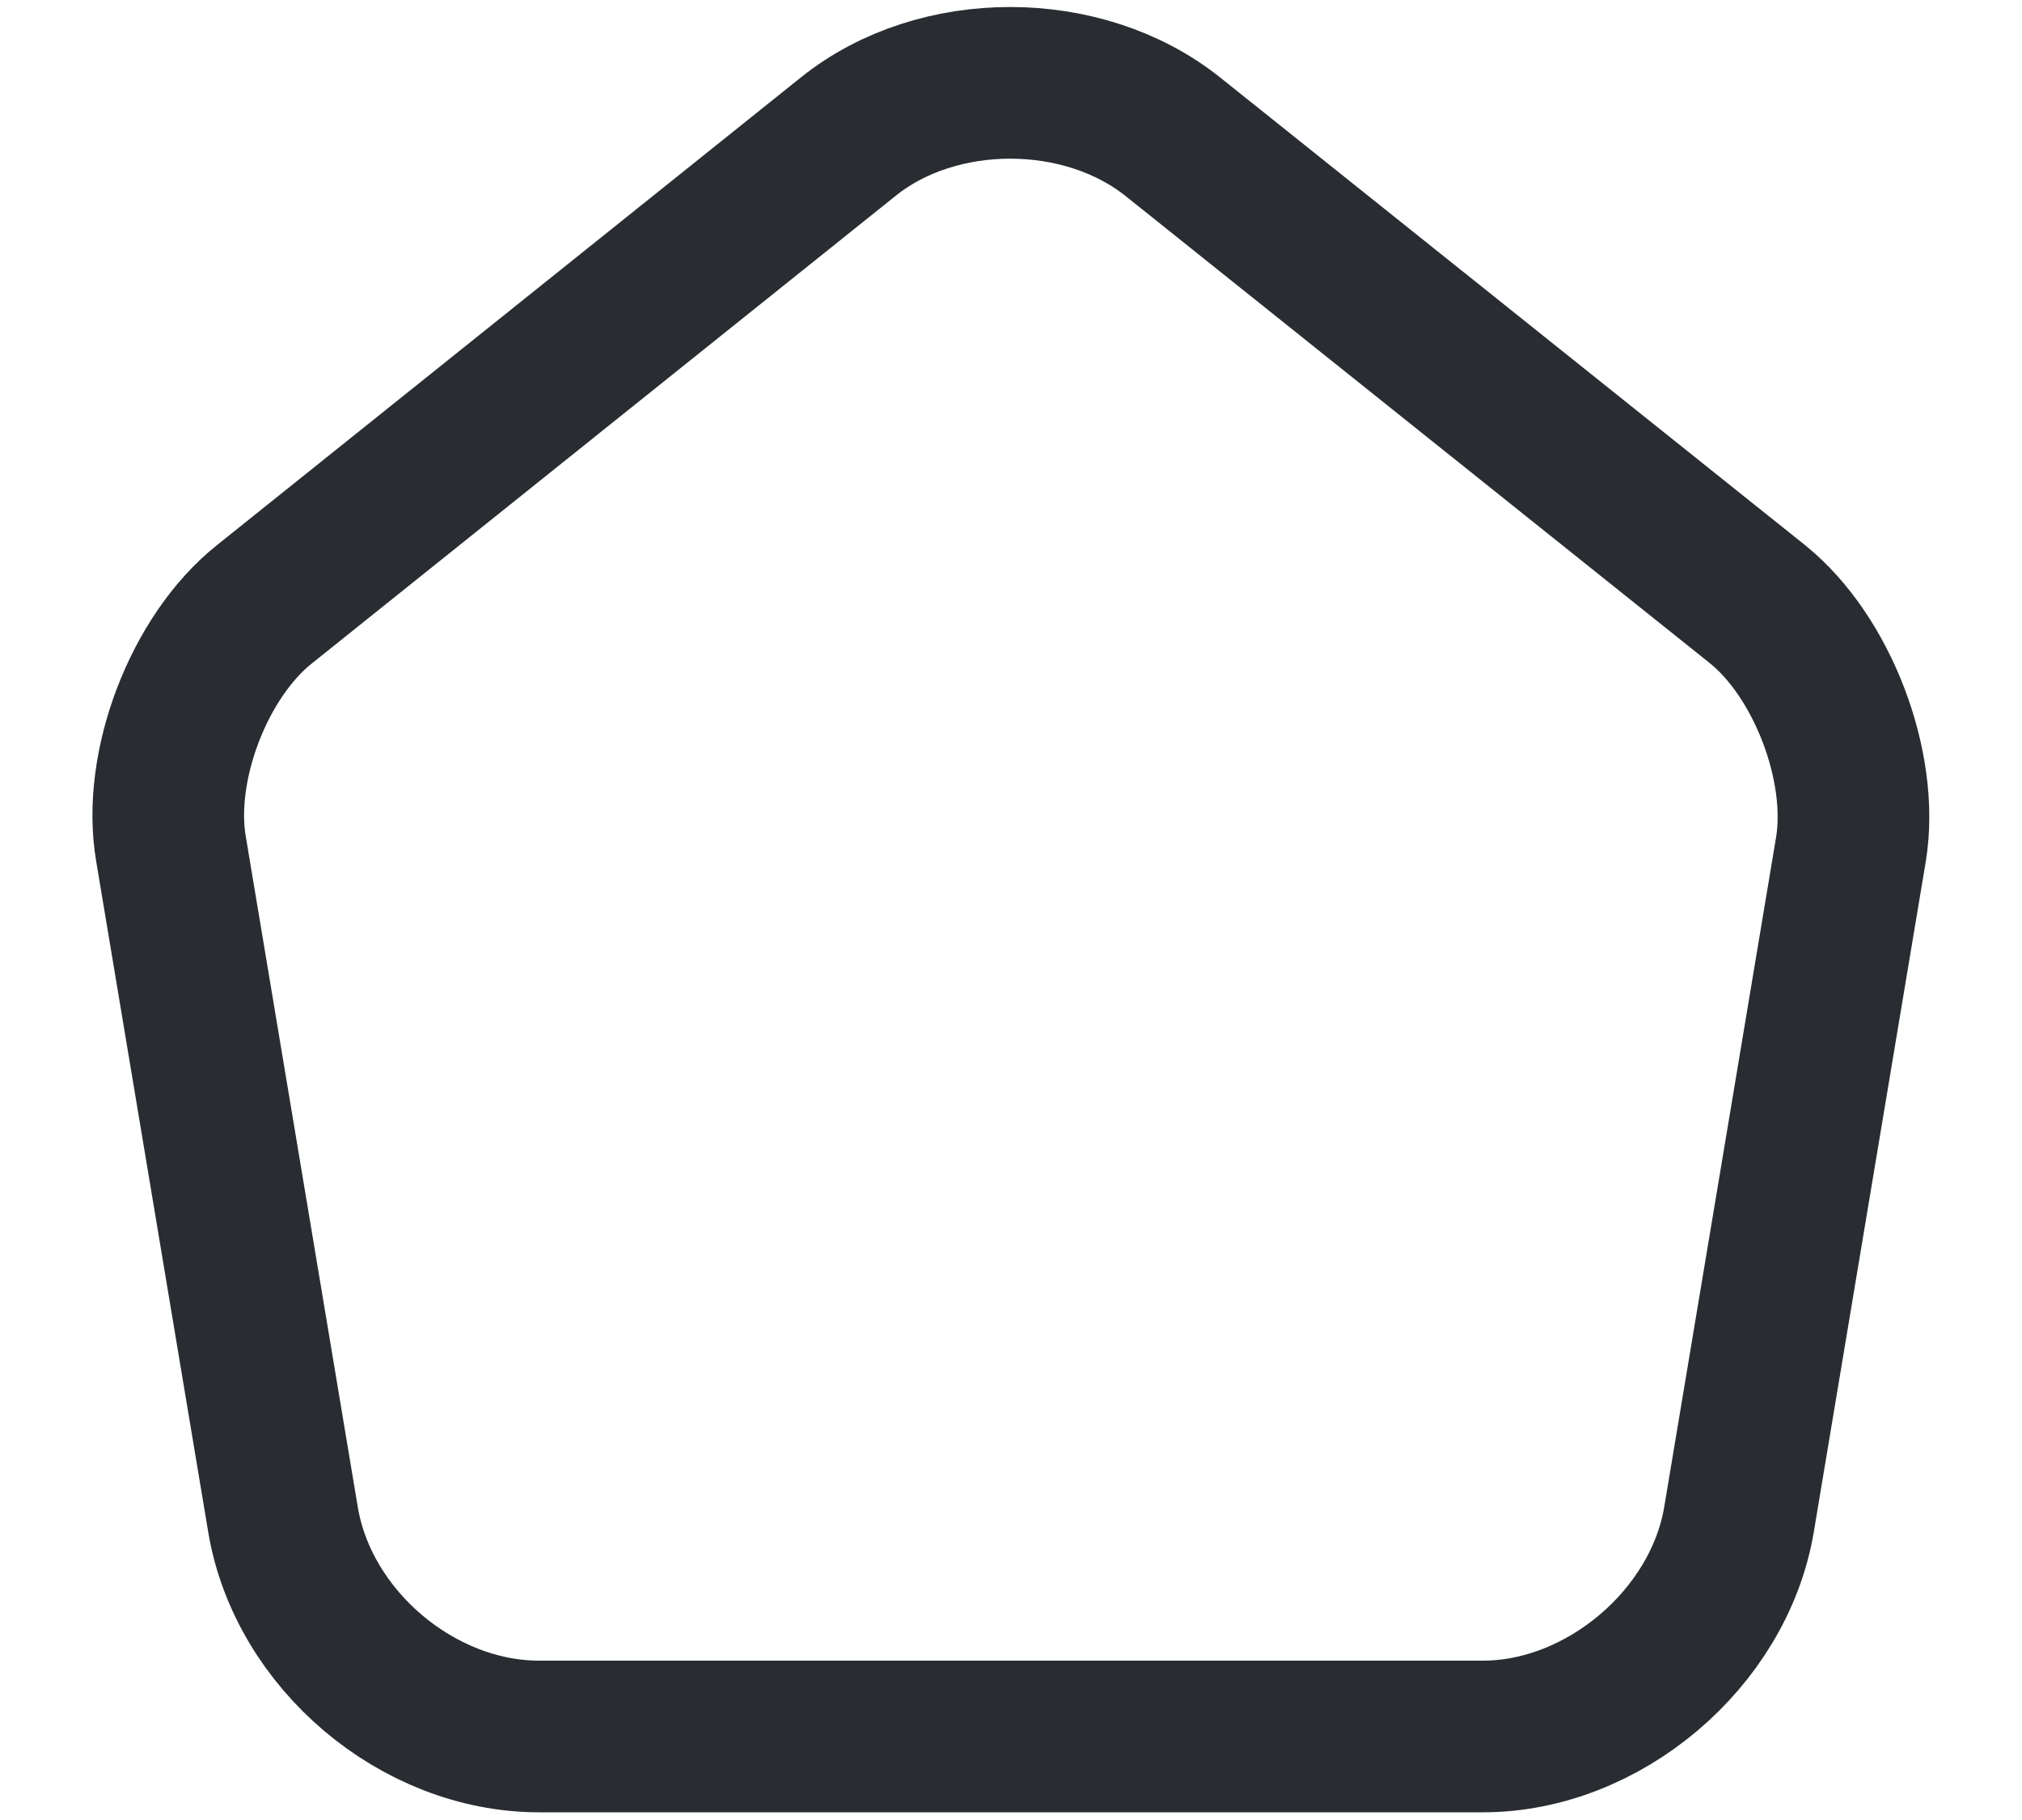 <svg width="20" height="18" viewBox="0 0 20 18" fill="none" xmlns="http://www.w3.org/2000/svg">
<path d="M8.392 1.35L2.617 5.975C1.967 6.491 1.55 7.583 1.692 8.4L2.8 15.033C3 16.216 4.133 17.174 5.333 17.174H14.667C15.858 17.174 17 16.208 17.2 15.033L18.308 8.4C18.442 7.583 18.025 6.491 17.383 5.975L11.608 1.358C10.717 0.641 9.275 0.641 8.392 1.35Z" stroke="#292D32" stroke-width="1.5" stroke-linecap="round" stroke-linejoin="round"/>
</svg>
